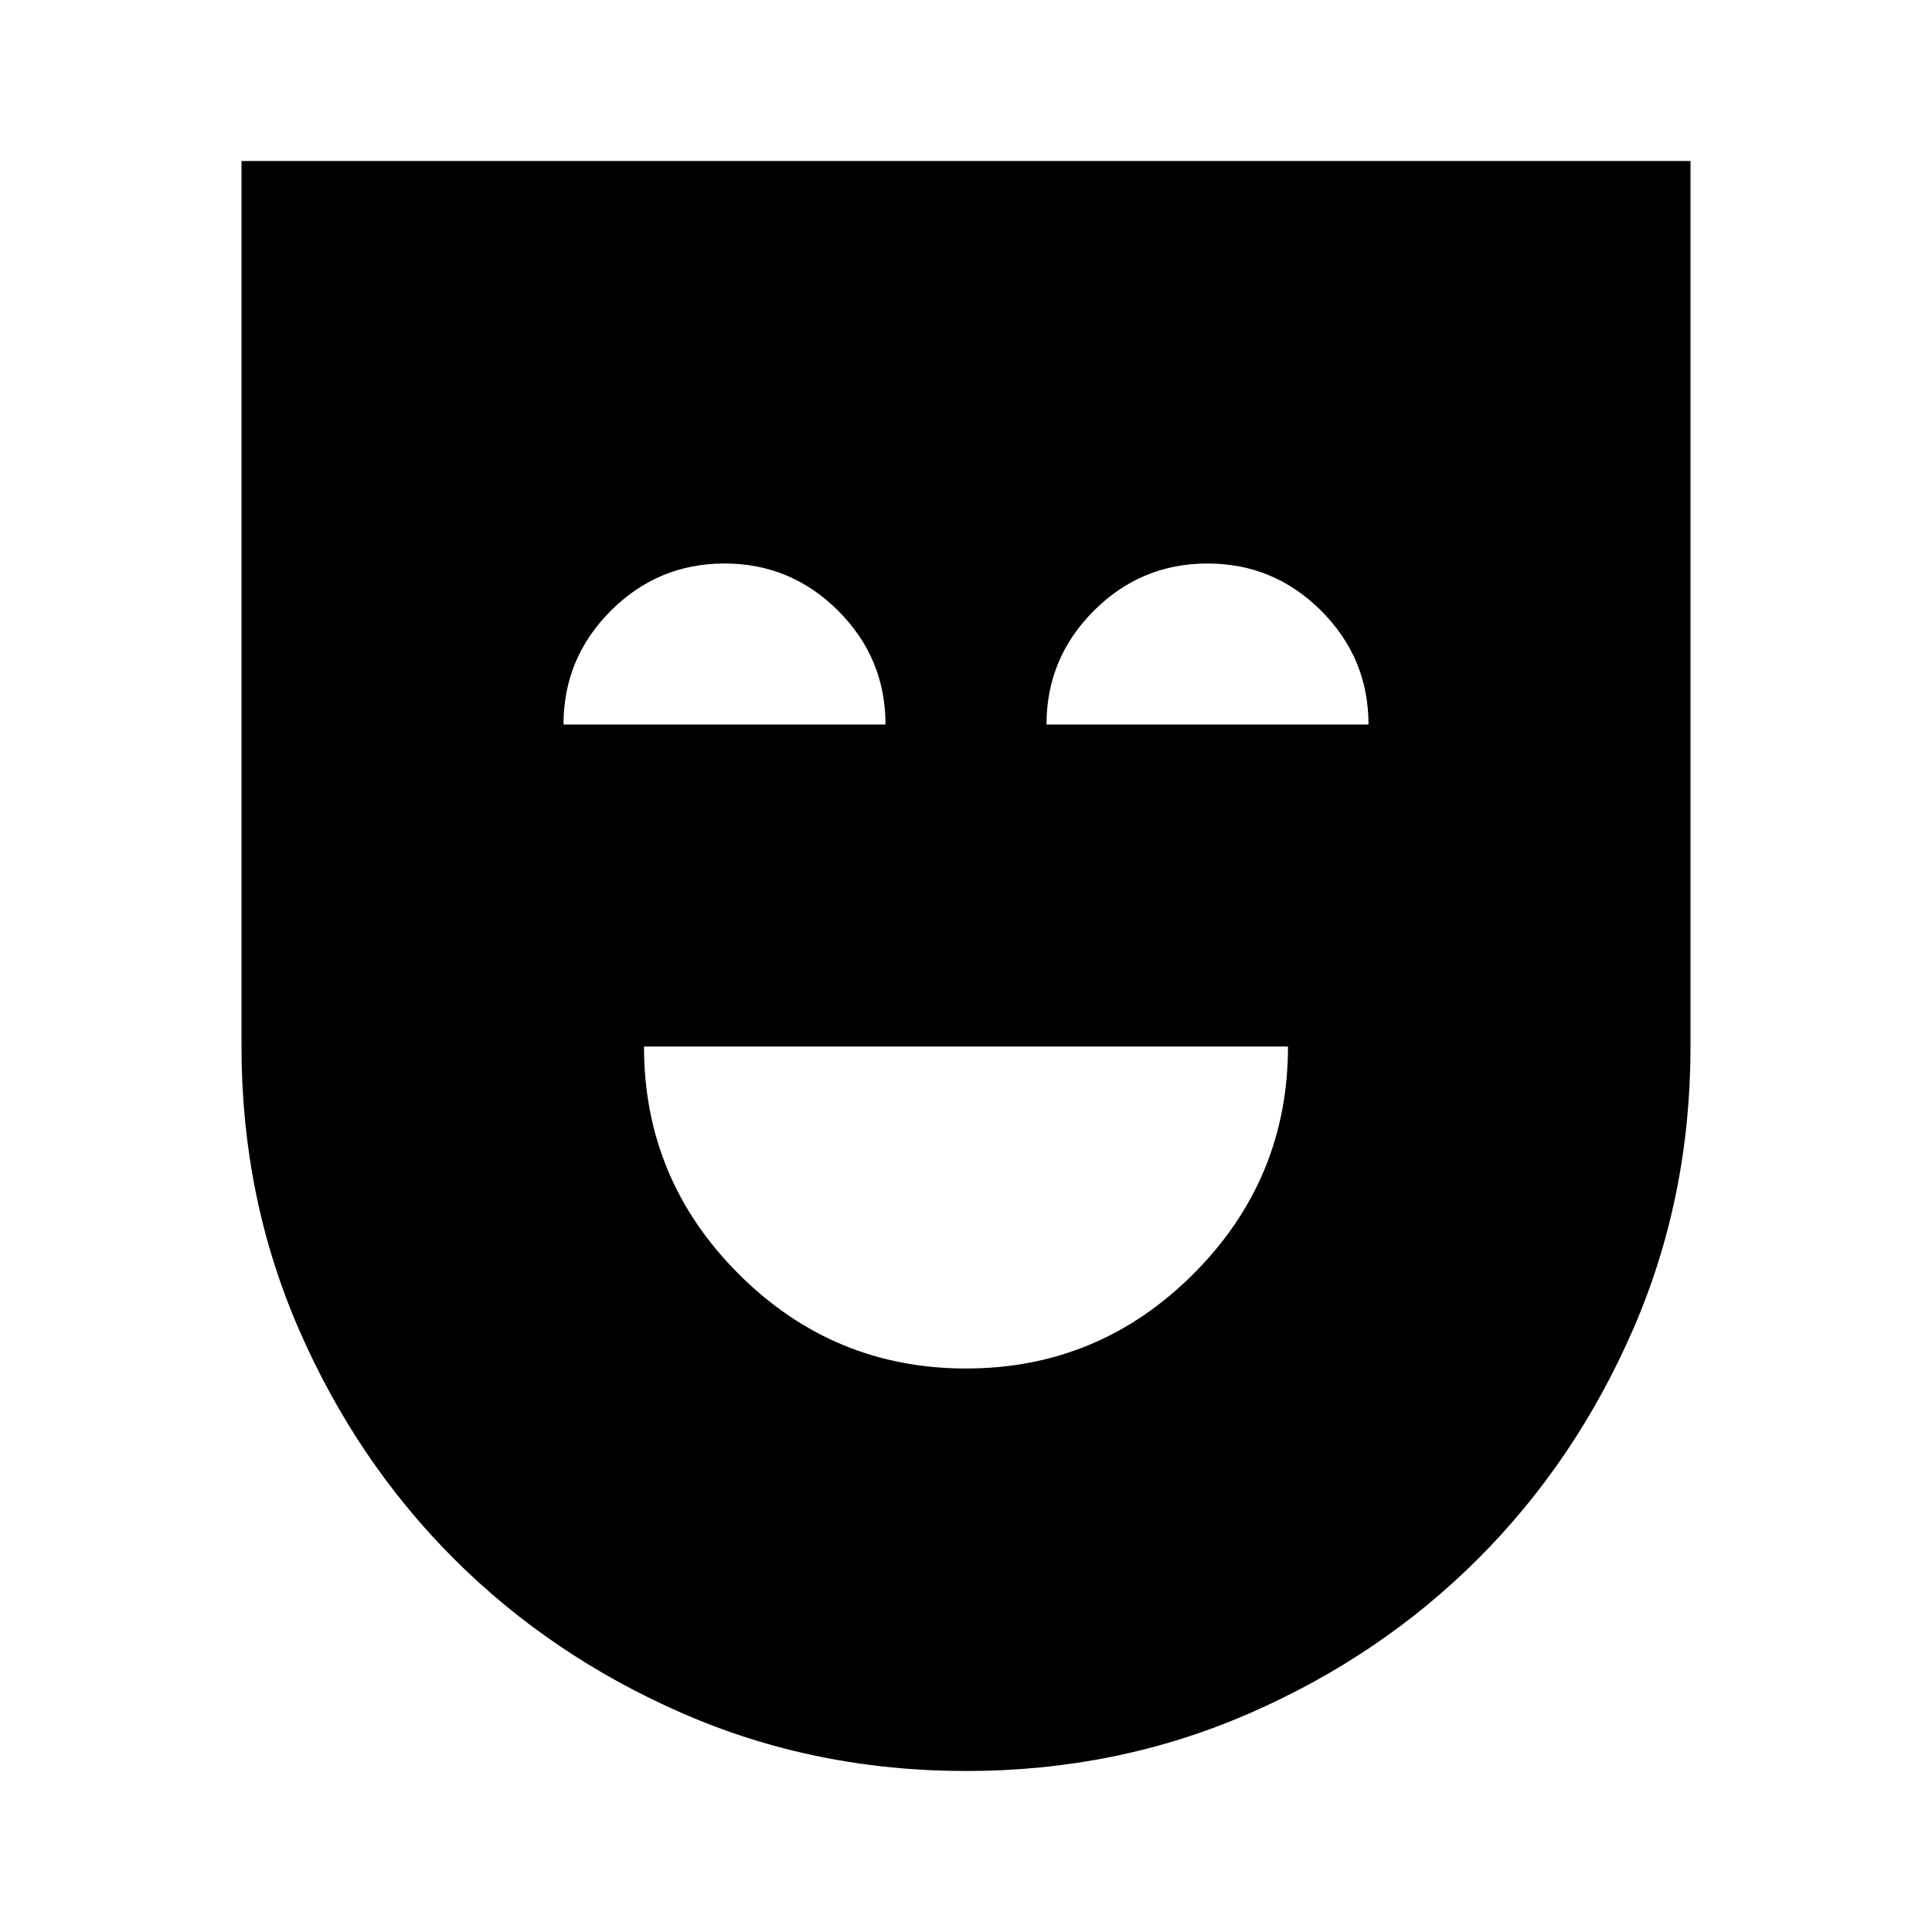 <svg xmlns="http://www.w3.org/2000/svg" height="24" viewBox="0 -960 960 960" width="24"><path d="M480-280q66 0 113-47t47-113H320q0 66 47 113t113 47Zm0 200q-75 0-140.5-28.5t-114-77q-48.5-48.5-77-114T120-440v-440h720v440q0 75-28.5 140.5t-77 114q-48.5 48.5-114 77T480-80ZM280-600h160q0-33-23.5-56.5T360-680q-33 0-56.5 23.5T280-600Zm240 0h160q0-33-23.5-56.5T600-680q-33 0-56.5 23.5T520-600Z"/></svg>